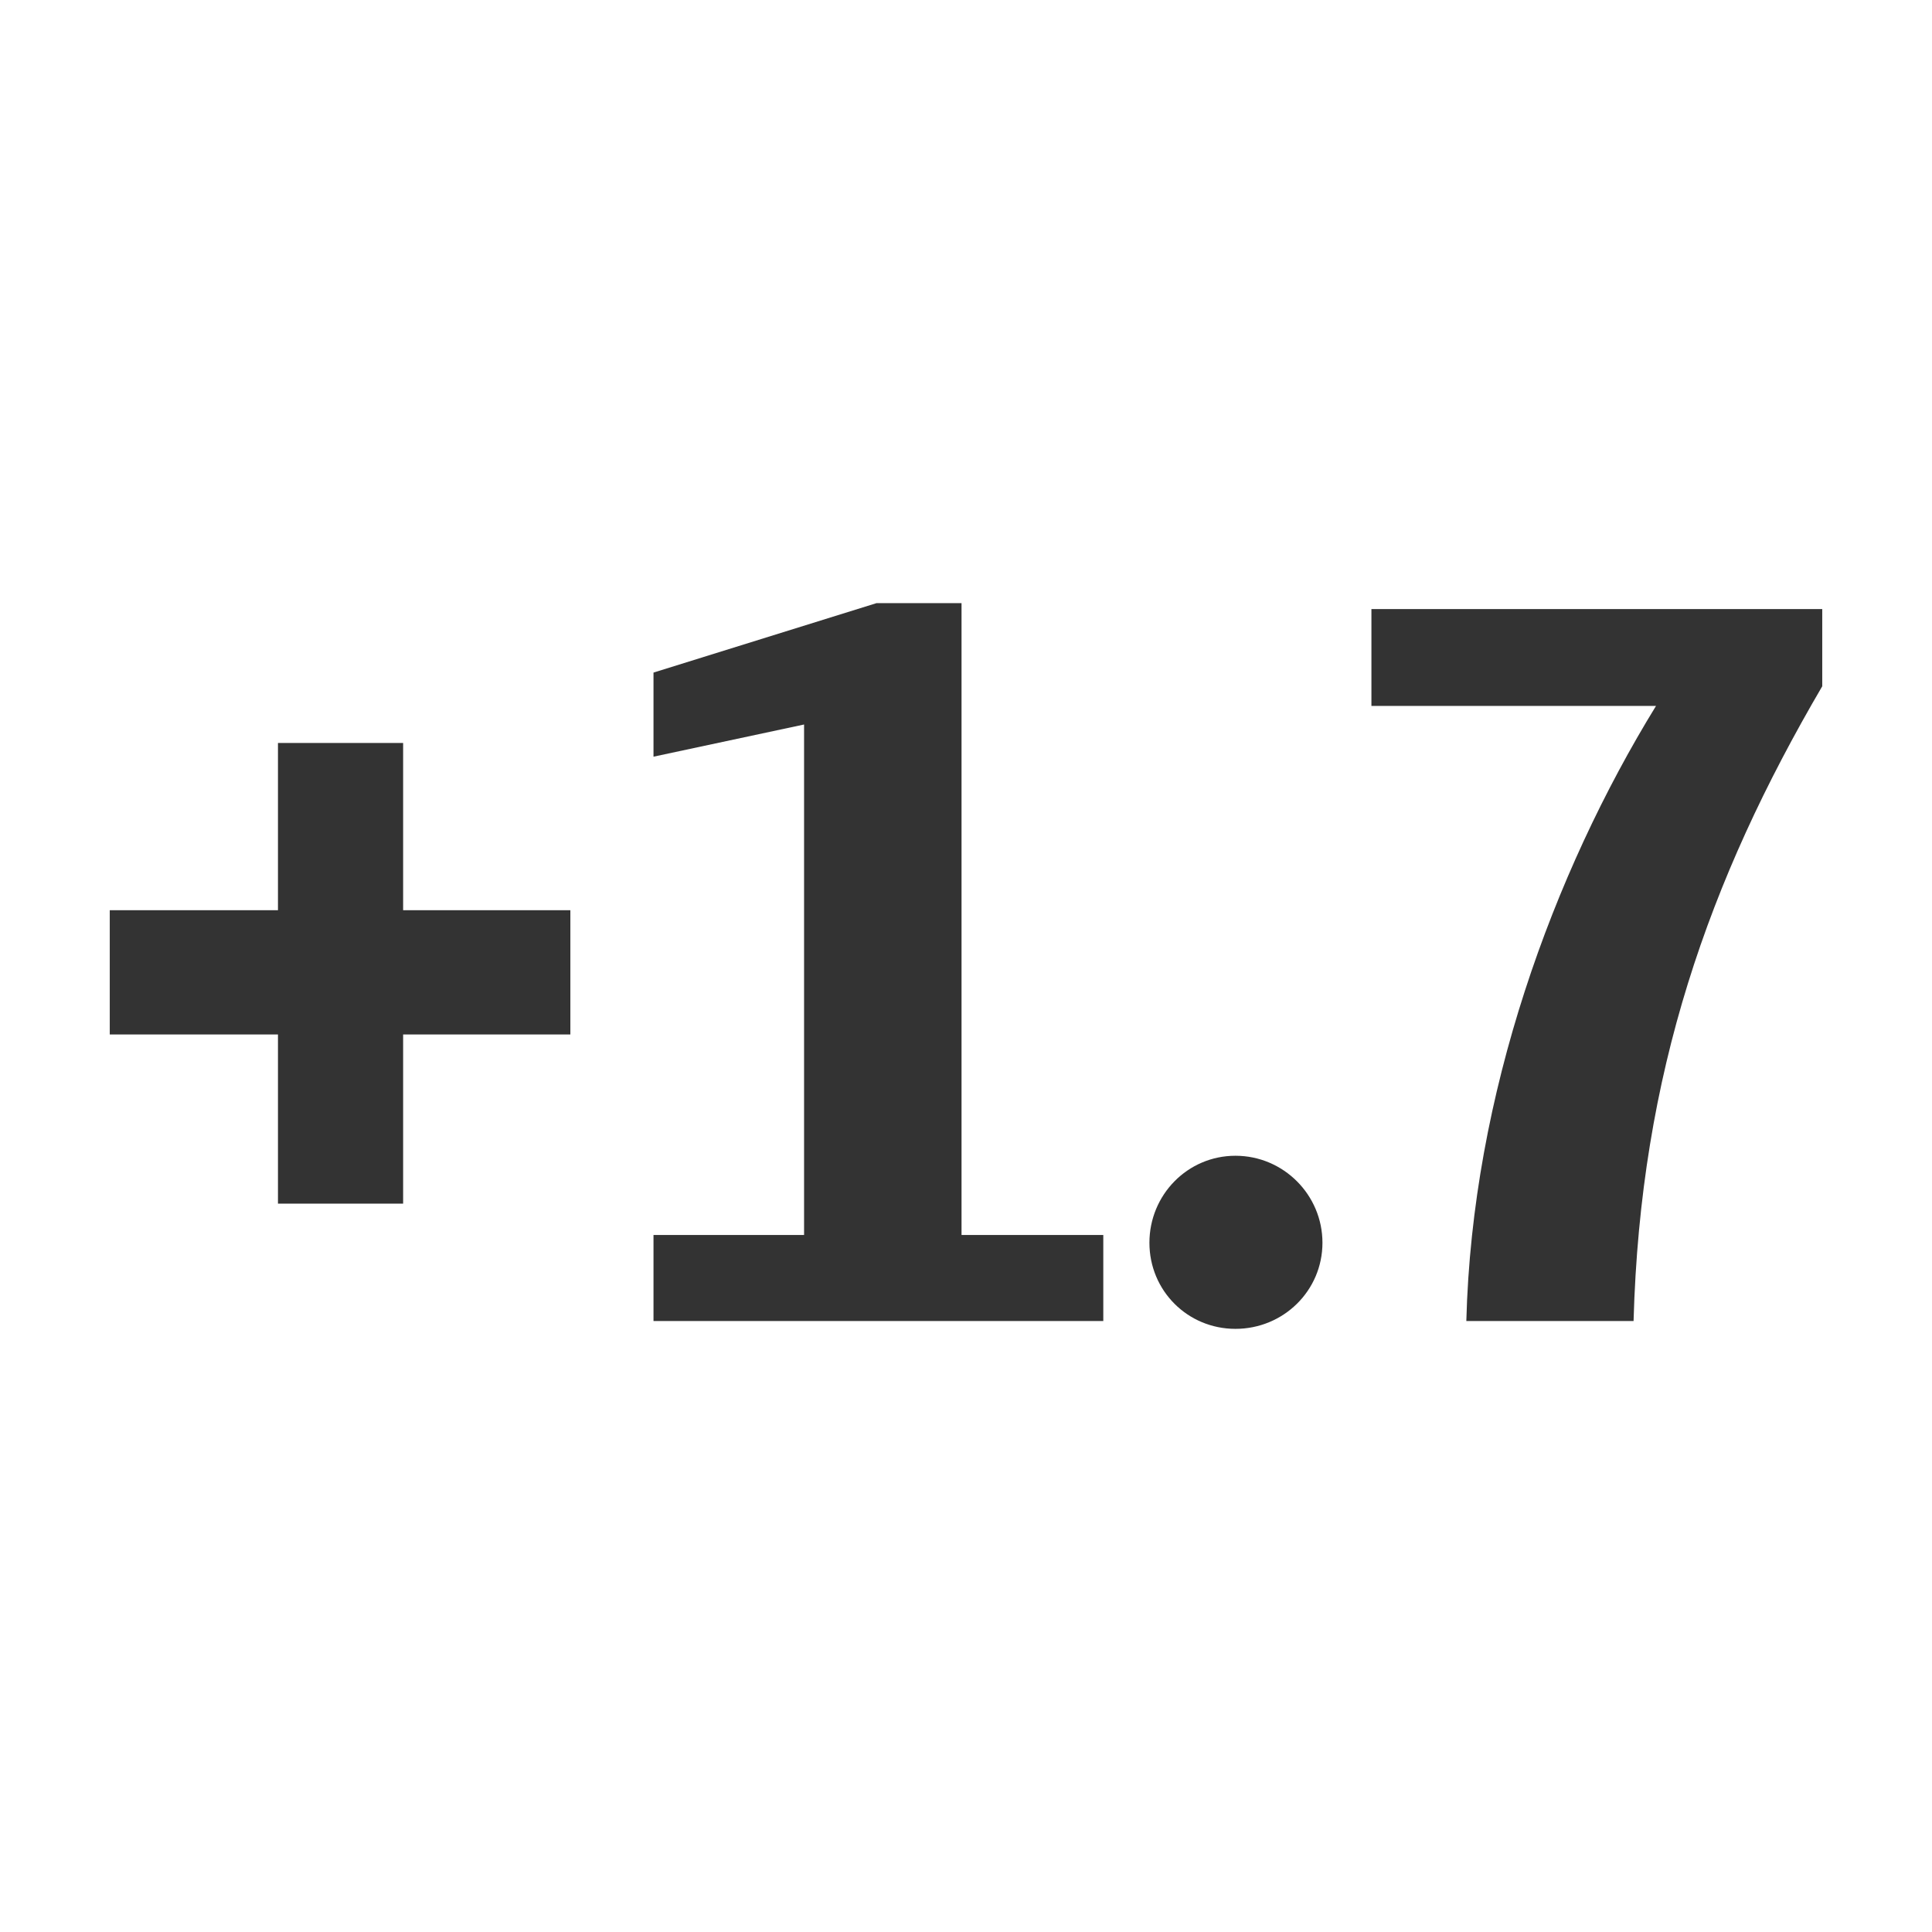 <?xml version="1.0" encoding="UTF-8" standalone="no"?>
<!-- Generator: Adobe Illustrator 14.0.0, SVG Export Plug-In . SVG Version: 6.00 Build 43363)  -->

<svg
   xmlns:dc="http://purl.org/dc/elements/1.1/"
   xmlns:cc="http://creativecommons.org/ns#"
   xmlns:rdf="http://www.w3.org/1999/02/22-rdf-syntax-ns#"
   xmlns:svg="http://www.w3.org/2000/svg"
   xmlns="http://www.w3.org/2000/svg"
   xmlns:sodipodi="http://sodipodi.sourceforge.net/DTD/sodipodi-0.dtd"
   xmlns:inkscape="http://www.inkscape.org/namespaces/inkscape"
   version="1.1"
   id="icon-m-camera-exposure-plus17-layer"
   x="0px"
   y="0px"
   width="32px"
   height="32px"
   viewBox="0 0 32 32"
   style="enable-background:new 0 0 32 32;"
   xml:space="preserve"
   inkscape:version="0.48.1 r9760"
   sodipodi:docname="icon-m-camera-exposure-plus17.svg"><defs
   id="defs9126" /><sodipodi:namedview
   pagecolor="#ffffff"
   bordercolor="#666666"
   borderopacity="1"
   objecttolerance="10"
   gridtolerance="10"
   guidetolerance="10"
   inkscape:pageopacity="0"
   inkscape:pageshadow="2"
   inkscape:window-width="873"
   inkscape:window-height="617"
   id="namedview9124"
   showgrid="false"
   inkscape:zoom="7.625"
   inkscape:cx="-12.393443"
   inkscape:cy="16"
   inkscape:window-x="0"
   inkscape:window-y="26"
   inkscape:window-maximized="0"
   inkscape:current-layer="icon-m-camera-exposure-plus17-layer" />
<g
   id="icon-m-camera-exposure-plus17">
	<g
   id="g9110">
		<rect
   style="fill:none;"
   width="32"
   height="32"
   id="rect9112" />
	</g>
	<g
   id="g9114">
		<path
   style="fill:#333333;fill-opacity:1"
   d="M9.447,17.134h-2.77v2.802H4.604v-2.802H1.818v-2.058h2.786v-2.77h2.073v2.77h2.77V17.134z"
   id="path9116" />
		<path
   style="fill:#333333;fill-opacity:1"
   d="M18.275,21.88h-7.451v-1.425h2.494V12l-2.494,0.533v-1.393l3.693-1.15h1.409v10.465h2.348V21.88z"
   id="path9118" />
		<path
   style="fill:#333333;fill-opacity:1"
   d="M20.463,22.01c-0.793,0-1.425-0.633-1.425-1.426s0.632-1.441,1.425-1.441    c0.795,0,1.441,0.648,1.441,1.441S21.258,22.01,20.463,22.01z"
   id="path9120" />
		<path
   style="fill:#333333;fill-opacity:1"
   d="M30.182,11.367c-1.879,3.207-3.012,6.415-3.125,10.513h-2.77c0.096-3.758,1.44-7.419,3.142-10.188    h-4.714v-1.604h7.467V11.367z"
   id="path9122" />
	</g>
</g>
</svg>